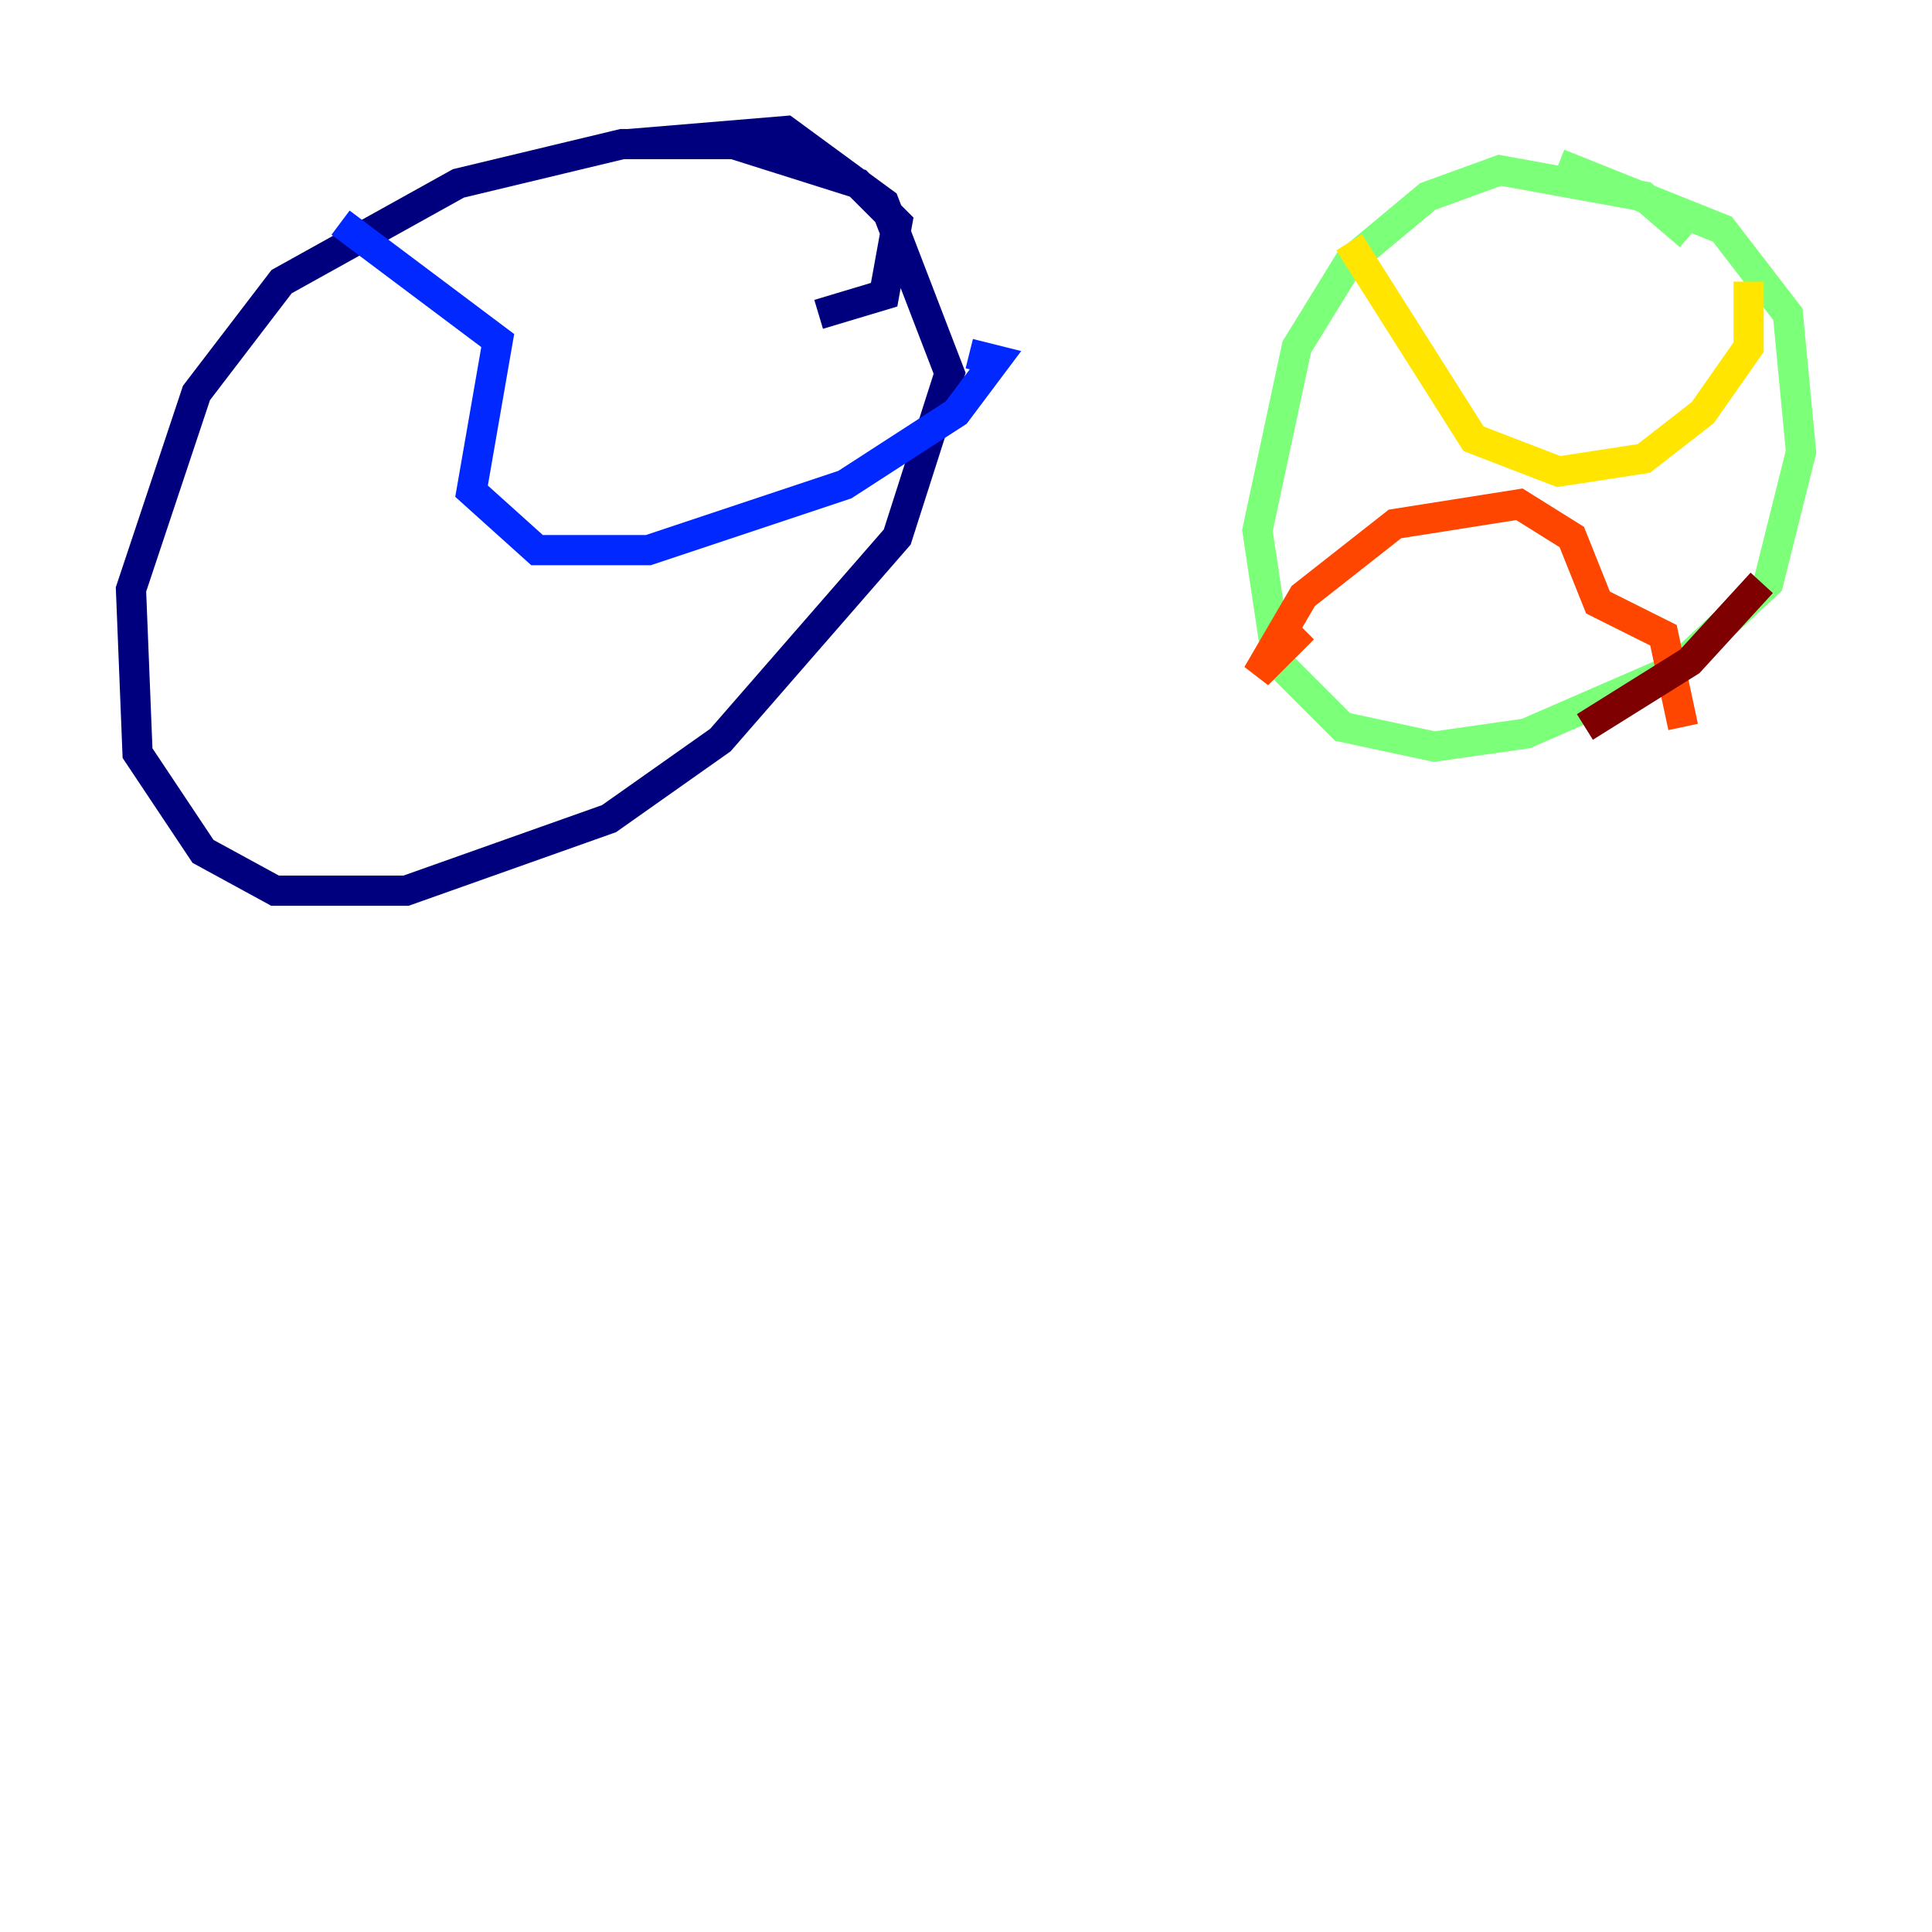 <?xml version="1.0" encoding="utf-8" ?>
<svg baseProfile="tiny" height="128" version="1.2" viewBox="0,0,128,128" width="128" xmlns="http://www.w3.org/2000/svg" xmlns:ev="http://www.w3.org/2001/xml-events" xmlns:xlink="http://www.w3.org/1999/xlink"><defs /><polyline fill="none" points="54.237,20.827 58.576,19.525 59.444,14.752 56.841,12.149 48.597,9.546 41.22,9.546 30.373,12.149 18.658,18.658 13.017,26.034 8.678,39.051 9.112,49.898 13.451,56.407 18.224,59.01 26.902,59.01 40.352,54.237 47.729,49.031 59.444,35.58 62.915,24.732 58.576,13.451 52.068,8.678 41.654,9.546" stroke="#00007f" stroke-width="2" /><polyline fill="none" points="22.563,14.752 32.976,22.563 31.241,32.542 35.58,36.447 42.956,36.447 55.973,32.108 63.349,27.336 65.953,23.864 64.217,23.43" stroke="#0028ff" stroke-width="2" /><polyline fill="none" points="12.583,46.427 12.583,46.427" stroke="#00d4ff" stroke-width="2" /><polyline fill="none" points="111.946,15.62 108.909,13.017 99.363,11.281 94.59,13.017 89.383,17.356 85.912,22.997 83.308,35.146 84.61,43.824 88.949,48.163 95.024,49.464 101.098,48.597 111.078,44.258 117.153,38.617 119.322,29.939 118.454,20.827 114.115,15.186 103.268,10.848" stroke="#7cff79" stroke-width="2" /><polyline fill="none" points="89.383,16.054 97.627,29.071 103.268,31.241 108.909,30.373 112.814,27.336 115.851,22.997 115.851,18.658" stroke="#ffe500" stroke-width="2" /><polyline fill="none" points="86.346,41.654 83.308,44.691 86.346,39.485 92.42,34.712 100.664,33.41 104.136,35.58 105.871,39.919 110.21,42.088 111.512,48.163" stroke="#ff4600" stroke-width="2" /><polyline fill="none" points="116.719,38.617 111.946,43.824 105.003,48.163" stroke="#7f0000" stroke-width="2" /></svg>